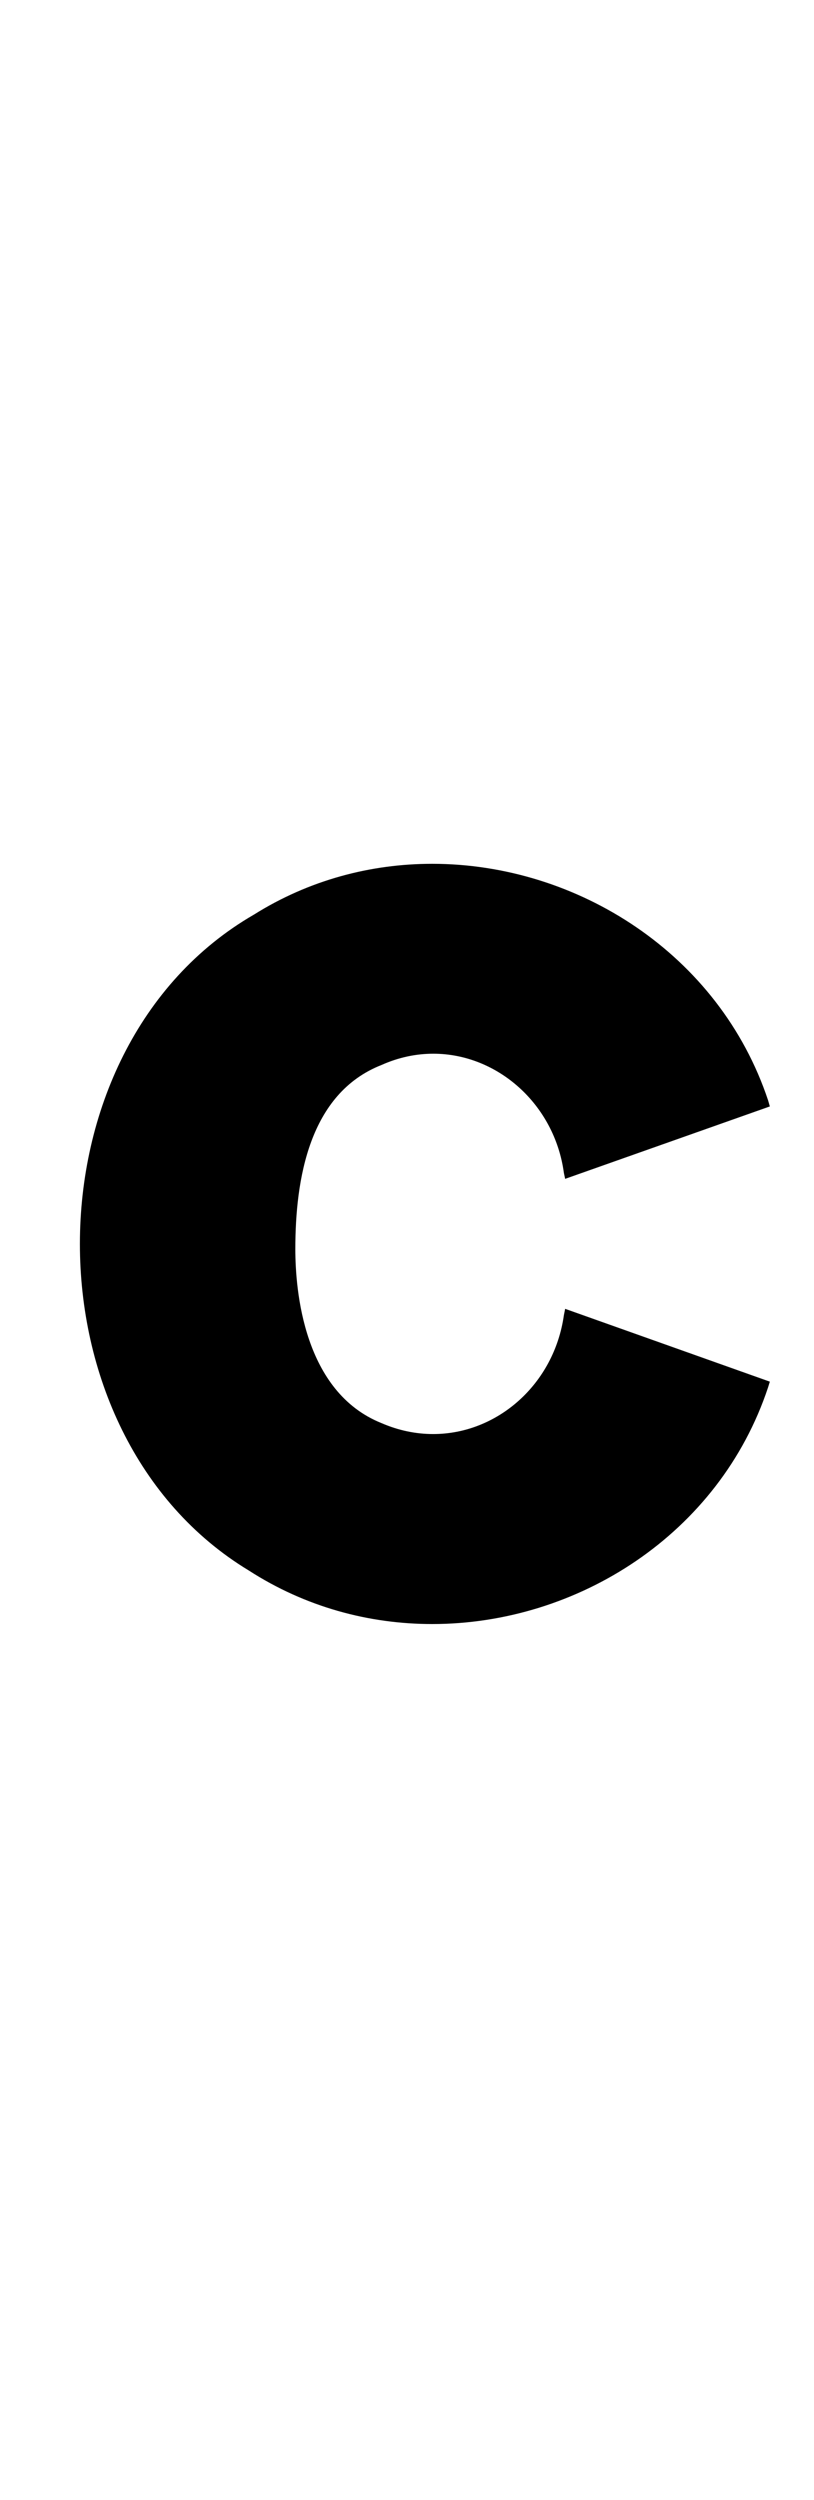 <?xml version="1.0" standalone="no"?>
<!DOCTYPE svg PUBLIC "-//W3C//DTD SVG 1.1//EN" "http://www.w3.org/Graphics/SVG/1.1/DTD/svg11.dtd" >
<svg xmlns="http://www.w3.org/2000/svg" xmlns:xlink="http://www.w3.org/1999/xlink" version="1.1" viewBox="-10 0 326 1000">
   <path fill="currentColor"
d="M298.312 442.594l-81.973 28.965l-0.508 -2.375c-3.728 -27.48 -26.613 -47.684 -52.298 -47.684c-6.806 0 -13.808 1.419 -20.702 4.496c-29.07 11.388 -34.552 45.837 -34.552 73.647c0 16.48 3.273 57.155 34.552 69.642
c6.896 2.98 13.868 4.358 20.633 4.358c25.745 0 48.463 -19.965 52.367 -47.55l0.508 -2.539l81.973 29.129l-0.676 2.203c-19.532 58.903 -76.483 94.757 -134.551 94.757c-25.265 0 -50.74 -6.787 -73.438 -21.417
c-45.102 -27.27 -67.649 -78.966 -67.649 -130.641c0 -52.449 23.23 -104.876 69.685 -131.715c22.161 -13.895 46.881 -20.333 71.411 -20.333c58.054 0 115.046 36.059 134.542 94.685z" />
</svg>
